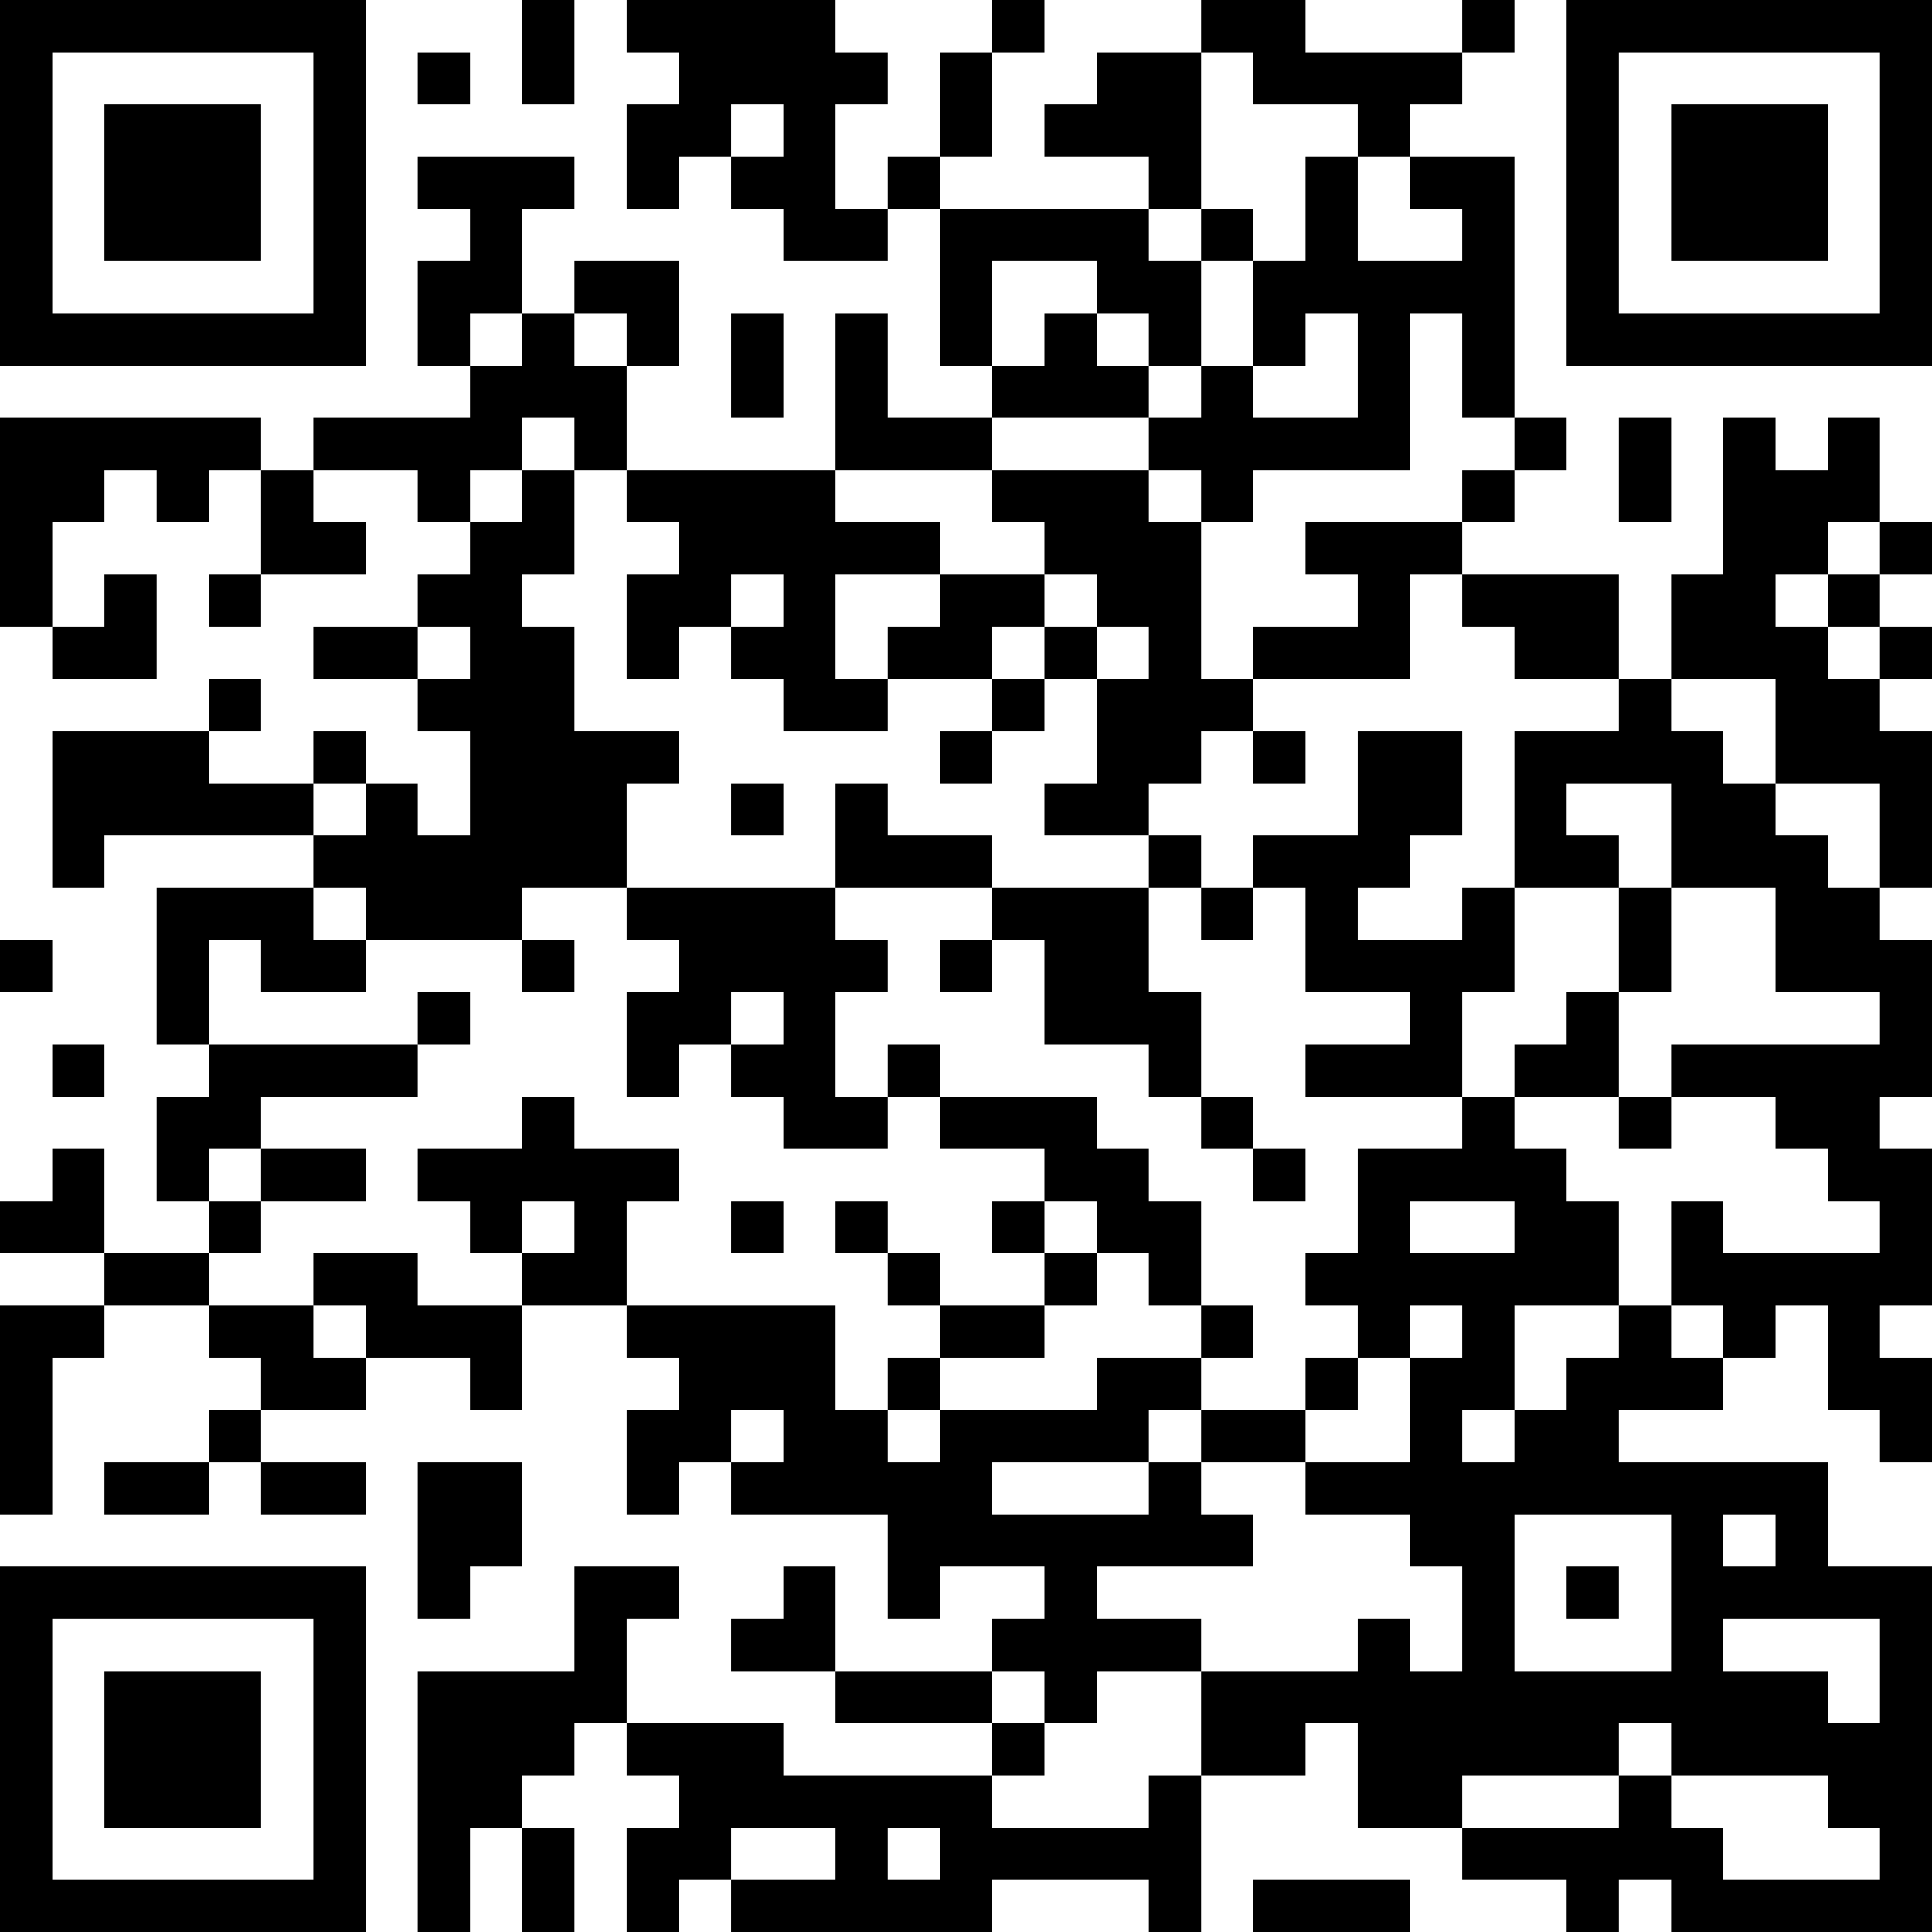 <?xml version="1.0" encoding="UTF-8"?>
<svg xmlns="http://www.w3.org/2000/svg" version="1.1" width="100" height="100" viewBox="0 0 100 100"><rect x="0" y="0" width="100" height="100" fill="#ffffff"/><g transform="scale(2.703)"><g transform="translate(0,0)"><path fill-rule="evenodd" d="M10 0L10 2L11 2L11 0ZM12 0L12 1L13 1L13 2L12 2L12 4L13 4L13 3L14 3L14 4L15 4L15 5L17 5L17 4L18 4L18 7L19 7L19 8L17 8L17 6L16 6L16 9L12 9L12 7L13 7L13 5L11 5L11 6L10 6L10 4L11 4L11 3L8 3L8 4L9 4L9 5L8 5L8 7L9 7L9 8L6 8L6 9L5 9L5 8L0 8L0 12L1 12L1 13L3 13L3 11L2 11L2 12L1 12L1 10L2 10L2 9L3 9L3 10L4 10L4 9L5 9L5 11L4 11L4 12L5 12L5 11L7 11L7 10L6 10L6 9L8 9L8 10L9 10L9 11L8 11L8 12L6 12L6 13L8 13L8 14L9 14L9 16L8 16L8 15L7 15L7 14L6 14L6 15L4 15L4 14L5 14L5 13L4 13L4 14L1 14L1 17L2 17L2 16L6 16L6 17L3 17L3 20L4 20L4 21L3 21L3 23L4 23L4 24L2 24L2 22L1 22L1 23L0 23L0 24L2 24L2 25L0 25L0 29L1 29L1 26L2 26L2 25L4 25L4 26L5 26L5 27L4 27L4 28L2 28L2 29L4 29L4 28L5 28L5 29L7 29L7 28L5 28L5 27L7 27L7 26L9 26L9 27L10 27L10 25L12 25L12 26L13 26L13 27L12 27L12 29L13 29L13 28L14 28L14 29L17 29L17 31L18 31L18 30L20 30L20 31L19 31L19 32L16 32L16 30L15 30L15 31L14 31L14 32L16 32L16 33L19 33L19 34L15 34L15 33L12 33L12 31L13 31L13 30L11 30L11 32L8 32L8 37L9 37L9 35L10 35L10 37L11 37L11 35L10 35L10 34L11 34L11 33L12 33L12 34L13 34L13 35L12 35L12 37L13 37L13 36L14 36L14 37L19 37L19 36L22 36L22 37L23 37L23 34L25 34L25 33L26 33L26 35L28 35L28 36L30 36L30 37L31 37L31 36L32 36L32 37L37 37L37 30L35 30L35 28L31 28L31 27L33 27L33 26L34 26L34 25L35 25L35 27L36 27L36 28L37 28L37 26L36 26L36 25L37 25L37 22L36 22L36 21L37 21L37 18L36 18L36 17L37 17L37 14L36 14L36 13L37 13L37 12L36 12L36 11L37 11L37 10L36 10L36 8L35 8L35 9L34 9L34 8L33 8L33 11L32 11L32 13L31 13L31 11L28 11L28 10L29 10L29 9L30 9L30 8L29 8L29 3L27 3L27 2L28 2L28 1L29 1L29 0L28 0L28 1L25 1L25 0L23 0L23 1L21 1L21 2L20 2L20 3L22 3L22 4L18 4L18 3L19 3L19 1L20 1L20 0L19 0L19 1L18 1L18 3L17 3L17 4L16 4L16 2L17 2L17 1L16 1L16 0ZM8 1L8 2L9 2L9 1ZM23 1L23 4L22 4L22 5L23 5L23 7L22 7L22 6L21 6L21 5L19 5L19 7L20 7L20 6L21 6L21 7L22 7L22 8L19 8L19 9L16 9L16 10L18 10L18 11L16 11L16 13L17 13L17 14L15 14L15 13L14 13L14 12L15 12L15 11L14 11L14 12L13 12L13 13L12 13L12 11L13 11L13 10L12 10L12 9L11 9L11 8L10 8L10 9L9 9L9 10L10 10L10 9L11 9L11 11L10 11L10 12L11 12L11 14L13 14L13 15L12 15L12 17L10 17L10 18L7 18L7 17L6 17L6 18L7 18L7 19L5 19L5 18L4 18L4 20L8 20L8 21L5 21L5 22L4 22L4 23L5 23L5 24L4 24L4 25L6 25L6 26L7 26L7 25L6 25L6 24L8 24L8 25L10 25L10 24L11 24L11 23L10 23L10 24L9 24L9 23L8 23L8 22L10 22L10 21L11 21L11 22L13 22L13 23L12 23L12 25L16 25L16 27L17 27L17 28L18 28L18 27L21 27L21 26L23 26L23 27L22 27L22 28L19 28L19 29L22 29L22 28L23 28L23 29L24 29L24 30L21 30L21 31L23 31L23 32L21 32L21 33L20 33L20 32L19 32L19 33L20 33L20 34L19 34L19 35L22 35L22 34L23 34L23 32L26 32L26 31L27 31L27 32L28 32L28 30L27 30L27 29L25 29L25 28L27 28L27 26L28 26L28 25L27 25L27 26L26 26L26 25L25 25L25 24L26 24L26 22L28 22L28 21L29 21L29 22L30 22L30 23L31 23L31 25L29 25L29 27L28 27L28 28L29 28L29 27L30 27L30 26L31 26L31 25L32 25L32 26L33 26L33 25L32 25L32 23L33 23L33 24L36 24L36 23L35 23L35 22L34 22L34 21L32 21L32 20L36 20L36 19L34 19L34 17L32 17L32 15L30 15L30 16L31 16L31 17L29 17L29 14L31 14L31 13L29 13L29 12L28 12L28 11L27 11L27 13L24 13L24 12L26 12L26 11L25 11L25 10L28 10L28 9L29 9L29 8L28 8L28 6L27 6L27 9L24 9L24 10L23 10L23 9L22 9L22 8L23 8L23 7L24 7L24 8L26 8L26 6L25 6L25 7L24 7L24 5L25 5L25 3L26 3L26 5L28 5L28 4L27 4L27 3L26 3L26 2L24 2L24 1ZM14 2L14 3L15 3L15 2ZM23 4L23 5L24 5L24 4ZM9 6L9 7L10 7L10 6ZM11 6L11 7L12 7L12 6ZM14 6L14 8L15 8L15 6ZM31 8L31 10L32 10L32 8ZM19 9L19 10L20 10L20 11L18 11L18 12L17 12L17 13L19 13L19 14L18 14L18 15L19 15L19 14L20 14L20 13L21 13L21 15L20 15L20 16L22 16L22 17L19 17L19 16L17 16L17 15L16 15L16 17L12 17L12 18L13 18L13 19L12 19L12 21L13 21L13 20L14 20L14 21L15 21L15 22L17 22L17 21L18 21L18 22L20 22L20 23L19 23L19 24L20 24L20 25L18 25L18 24L17 24L17 23L16 23L16 24L17 24L17 25L18 25L18 26L17 26L17 27L18 27L18 26L20 26L20 25L21 25L21 24L22 24L22 25L23 25L23 26L24 26L24 25L23 25L23 23L22 23L22 22L21 22L21 21L18 21L18 20L17 20L17 21L16 21L16 19L17 19L17 18L16 18L16 17L19 17L19 18L18 18L18 19L19 19L19 18L20 18L20 20L22 20L22 21L23 21L23 22L24 22L24 23L25 23L25 22L24 22L24 21L23 21L23 19L22 19L22 17L23 17L23 18L24 18L24 17L25 17L25 19L27 19L27 20L25 20L25 21L28 21L28 19L29 19L29 17L28 17L28 18L26 18L26 17L27 17L27 16L28 16L28 14L26 14L26 16L24 16L24 17L23 17L23 16L22 16L22 15L23 15L23 14L24 14L24 15L25 15L25 14L24 14L24 13L23 13L23 10L22 10L22 9ZM35 10L35 11L34 11L34 12L35 12L35 13L36 13L36 12L35 12L35 11L36 11L36 10ZM20 11L20 12L19 12L19 13L20 13L20 12L21 12L21 13L22 13L22 12L21 12L21 11ZM8 12L8 13L9 13L9 12ZM32 13L32 14L33 14L33 15L34 15L34 16L35 16L35 17L36 17L36 15L34 15L34 13ZM6 15L6 16L7 16L7 15ZM14 15L14 16L15 16L15 15ZM31 17L31 19L30 19L30 20L29 20L29 21L31 21L31 22L32 22L32 21L31 21L31 19L32 19L32 17ZM0 18L0 19L1 19L1 18ZM10 18L10 19L11 19L11 18ZM8 19L8 20L9 20L9 19ZM14 19L14 20L15 20L15 19ZM1 20L1 21L2 21L2 20ZM5 22L5 23L7 23L7 22ZM14 23L14 24L15 24L15 23ZM20 23L20 24L21 24L21 23ZM27 23L27 24L29 24L29 23ZM25 26L25 27L23 27L23 28L25 28L25 27L26 27L26 26ZM14 27L14 28L15 28L15 27ZM8 28L8 31L9 31L9 30L10 30L10 28ZM29 29L29 32L32 32L32 29ZM33 29L33 30L34 30L34 29ZM30 30L30 31L31 31L31 30ZM33 31L33 32L35 32L35 33L36 33L36 31ZM31 33L31 34L28 34L28 35L31 35L31 34L32 34L32 35L33 35L33 36L36 36L36 35L35 35L35 34L32 34L32 33ZM14 35L14 36L16 36L16 35ZM17 35L17 36L18 36L18 35ZM24 36L24 37L27 37L27 36ZM0 0L0 7L7 7L7 0ZM1 1L1 6L6 6L6 1ZM2 2L2 5L5 5L5 2ZM30 0L30 7L37 7L37 0ZM31 1L31 6L36 6L36 1ZM32 2L32 5L35 5L35 2ZM0 30L0 37L7 37L7 30ZM1 31L1 36L6 36L6 31ZM2 32L2 35L5 35L5 32Z" fill="#000000"/></g></g></svg>
